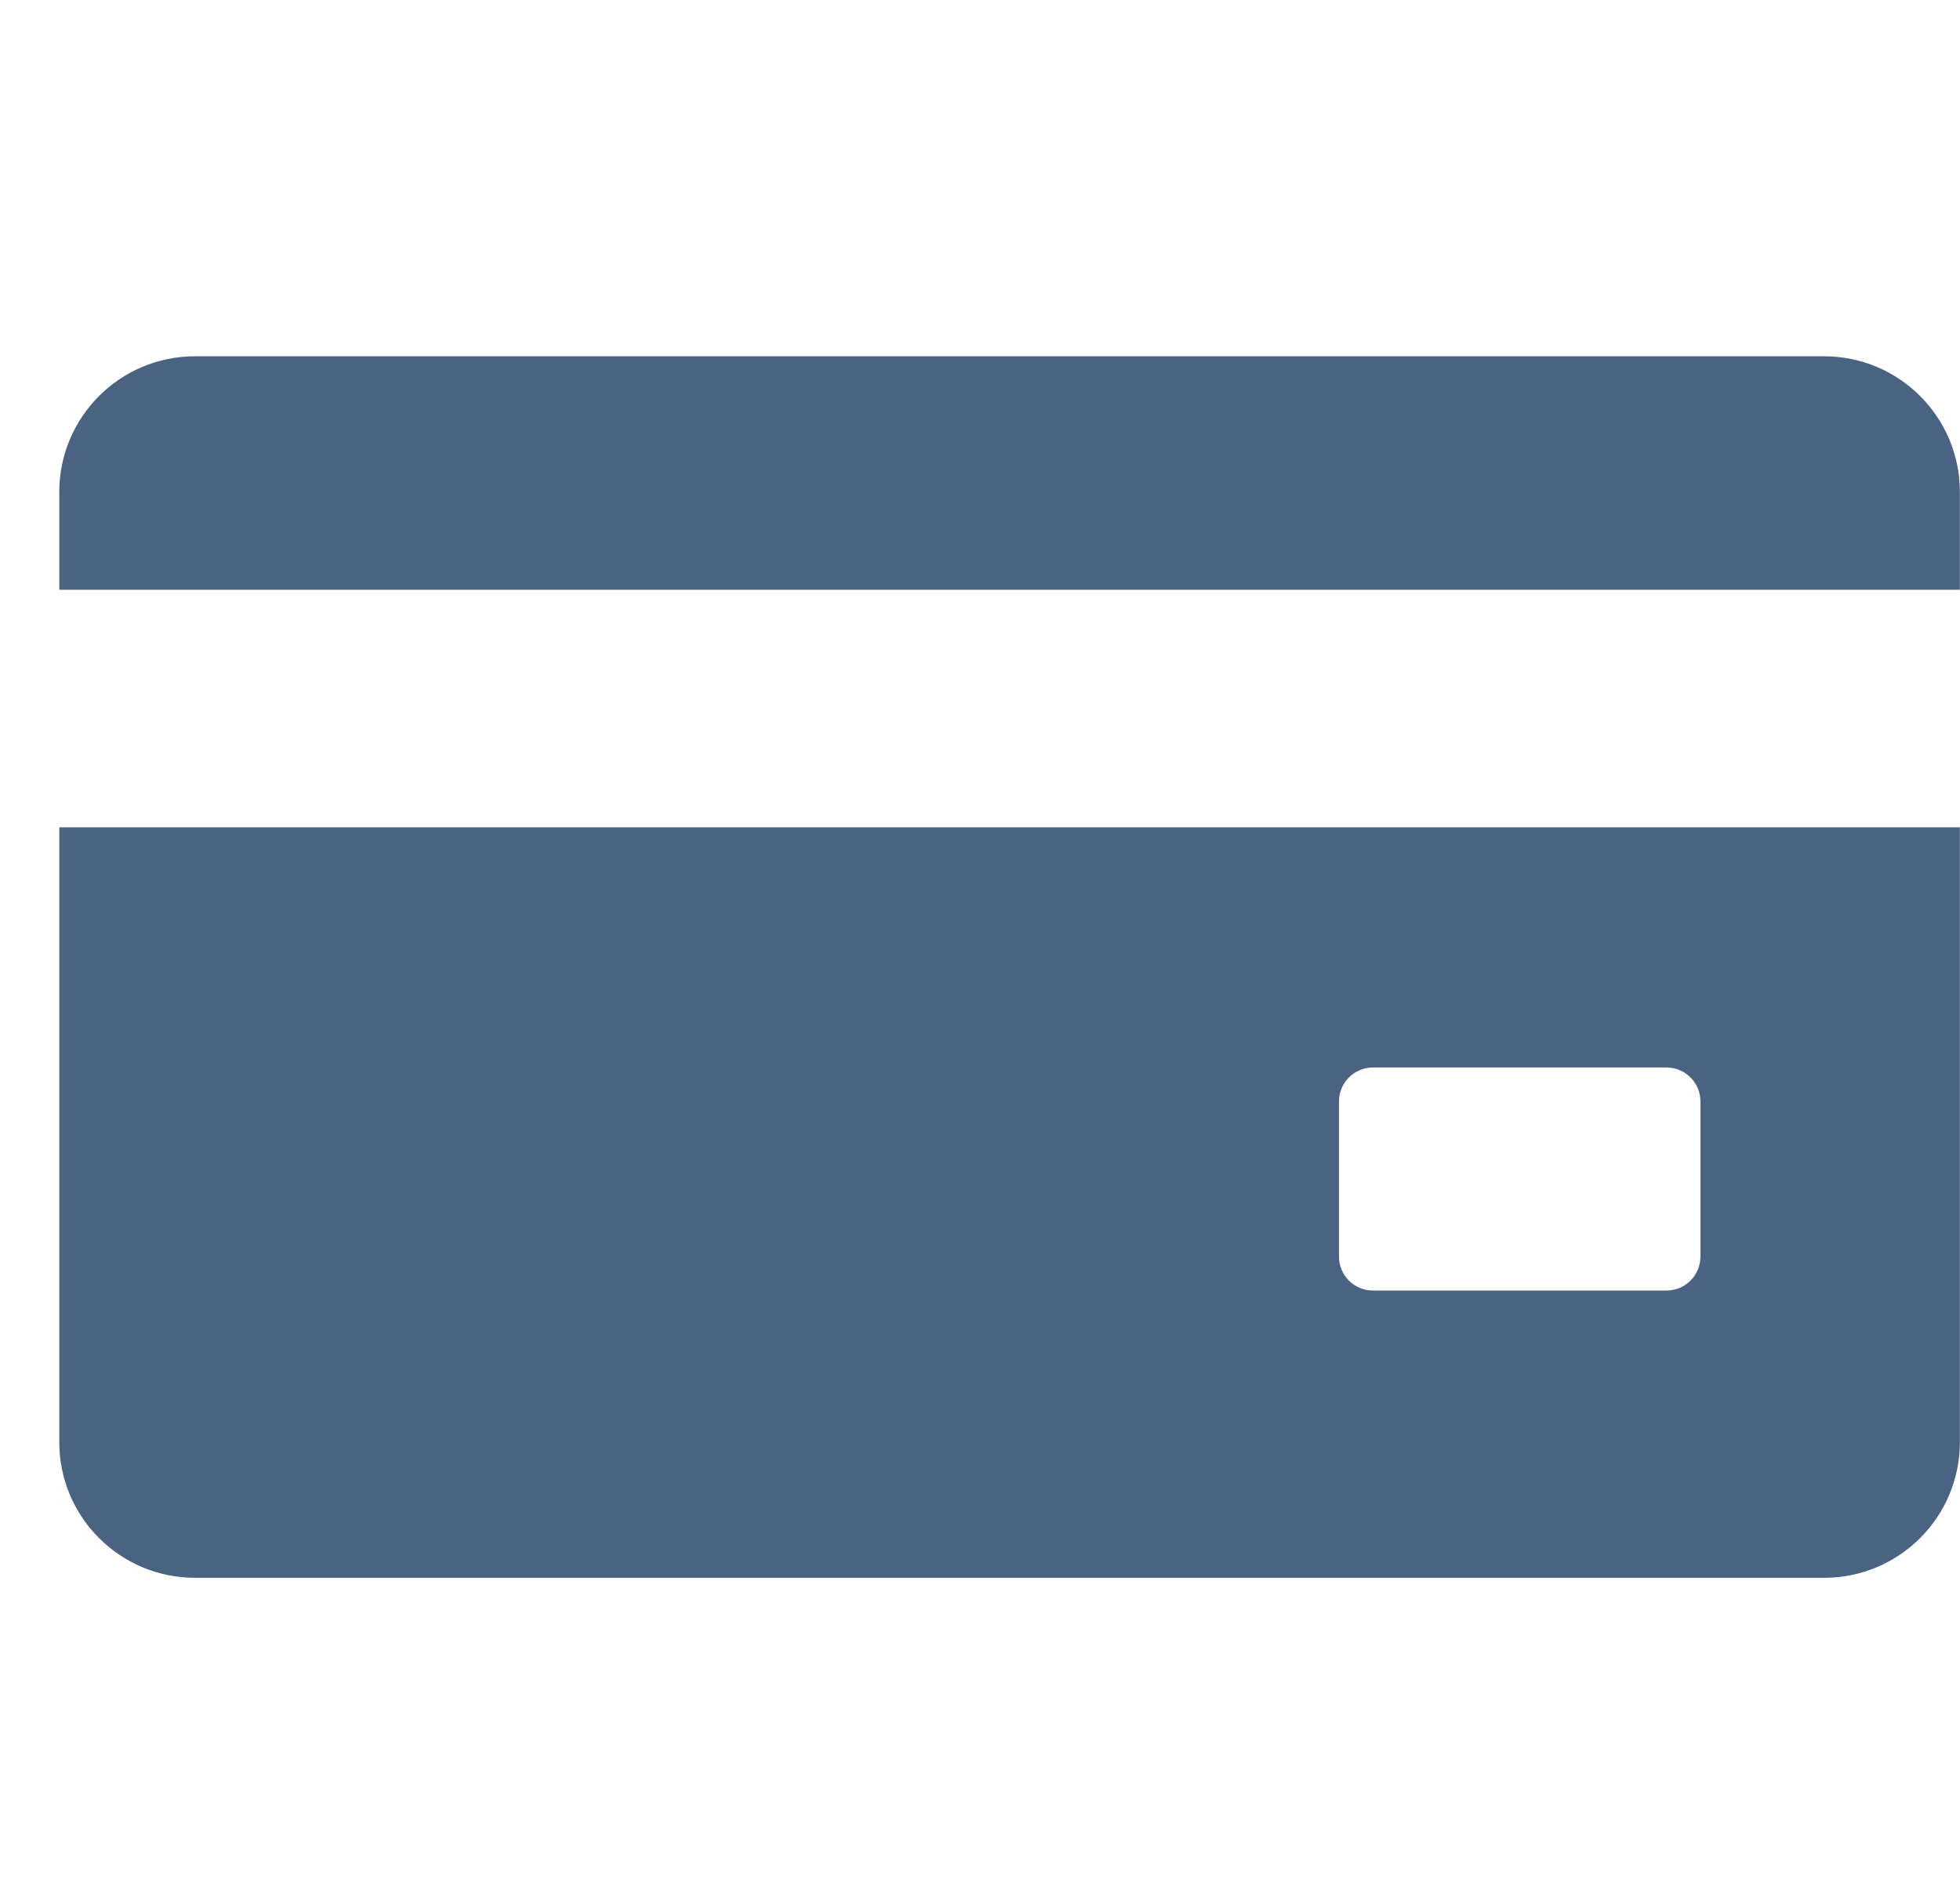 <svg width="33" height="32" viewBox="0 0 33 32" fill="none" xmlns="http://www.w3.org/2000/svg">
<path fill-rule="evenodd" clip-rule="evenodd" d="M0.998 8.286C0.998 7.023 2.021 6 3.284 6H30.712C31.975 6 32.998 7.023 32.998 8.286V9.932H0.998V8.286ZM0.998 13.932H32.998V24.286C32.998 25.548 31.975 26.571 30.712 26.571H3.284C2.021 26.571 0.998 25.548 0.998 24.286V13.932ZM23.115 17.977C22.8 17.977 22.544 18.233 22.544 18.549V21.161C22.544 21.477 22.8 21.733 23.115 21.733H28.058C28.374 21.733 28.63 21.477 28.63 21.161V18.549C28.63 18.233 28.374 17.977 28.058 17.977H23.115Z" fill="#4A6382"/>
</svg>
